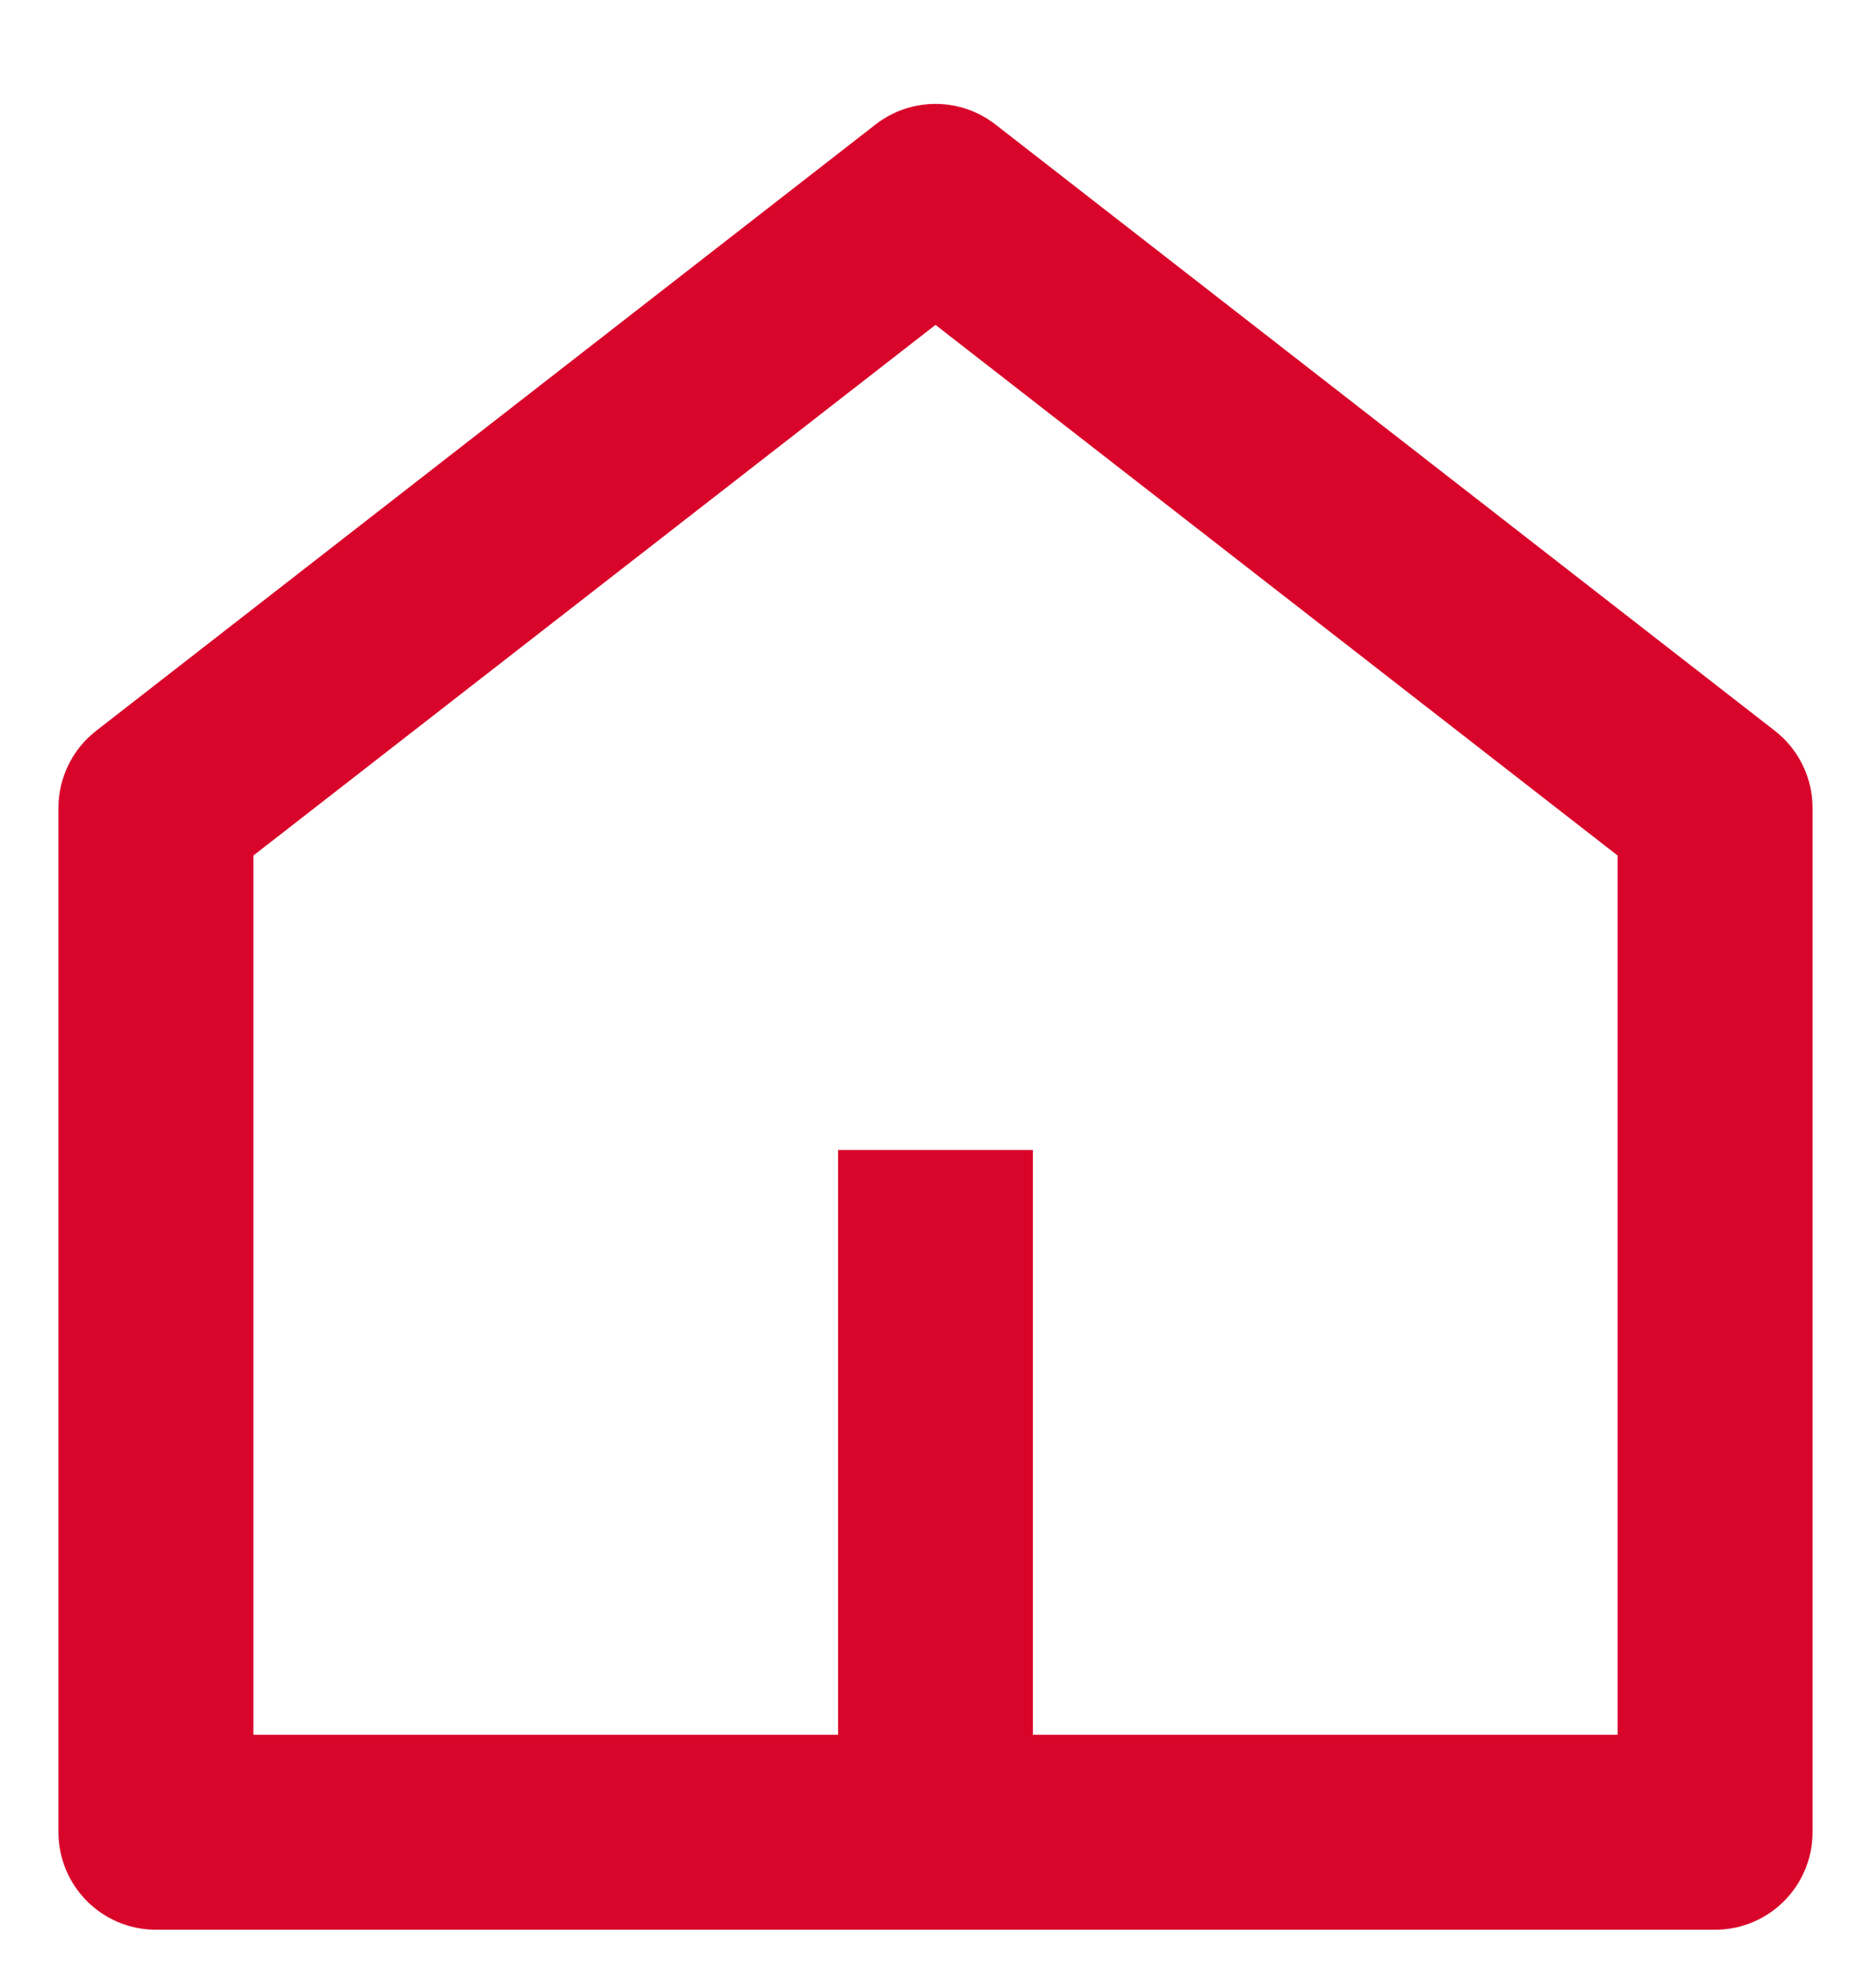 <svg width="16" height="17" viewBox="0 0 16 17" fill="none" xmlns="http://www.w3.org/2000/svg">
<path d="M8.833 14.833H13.833V7.315L8 2.778L2.167 7.315V14.833H7.167V9.833H8.833V14.833ZM15.5 15.666C15.5 16.127 15.127 16.5 14.667 16.5H1.333C0.873 16.5 0.5 16.127 0.5 15.666V6.907C0.5 6.65 0.619 6.407 0.822 6.249L7.488 1.064C7.789 0.83 8.211 0.83 8.512 1.064L15.178 6.249C15.381 6.407 15.5 6.65 15.5 6.907V15.666Z" fill="#D90429"/>
</svg>
